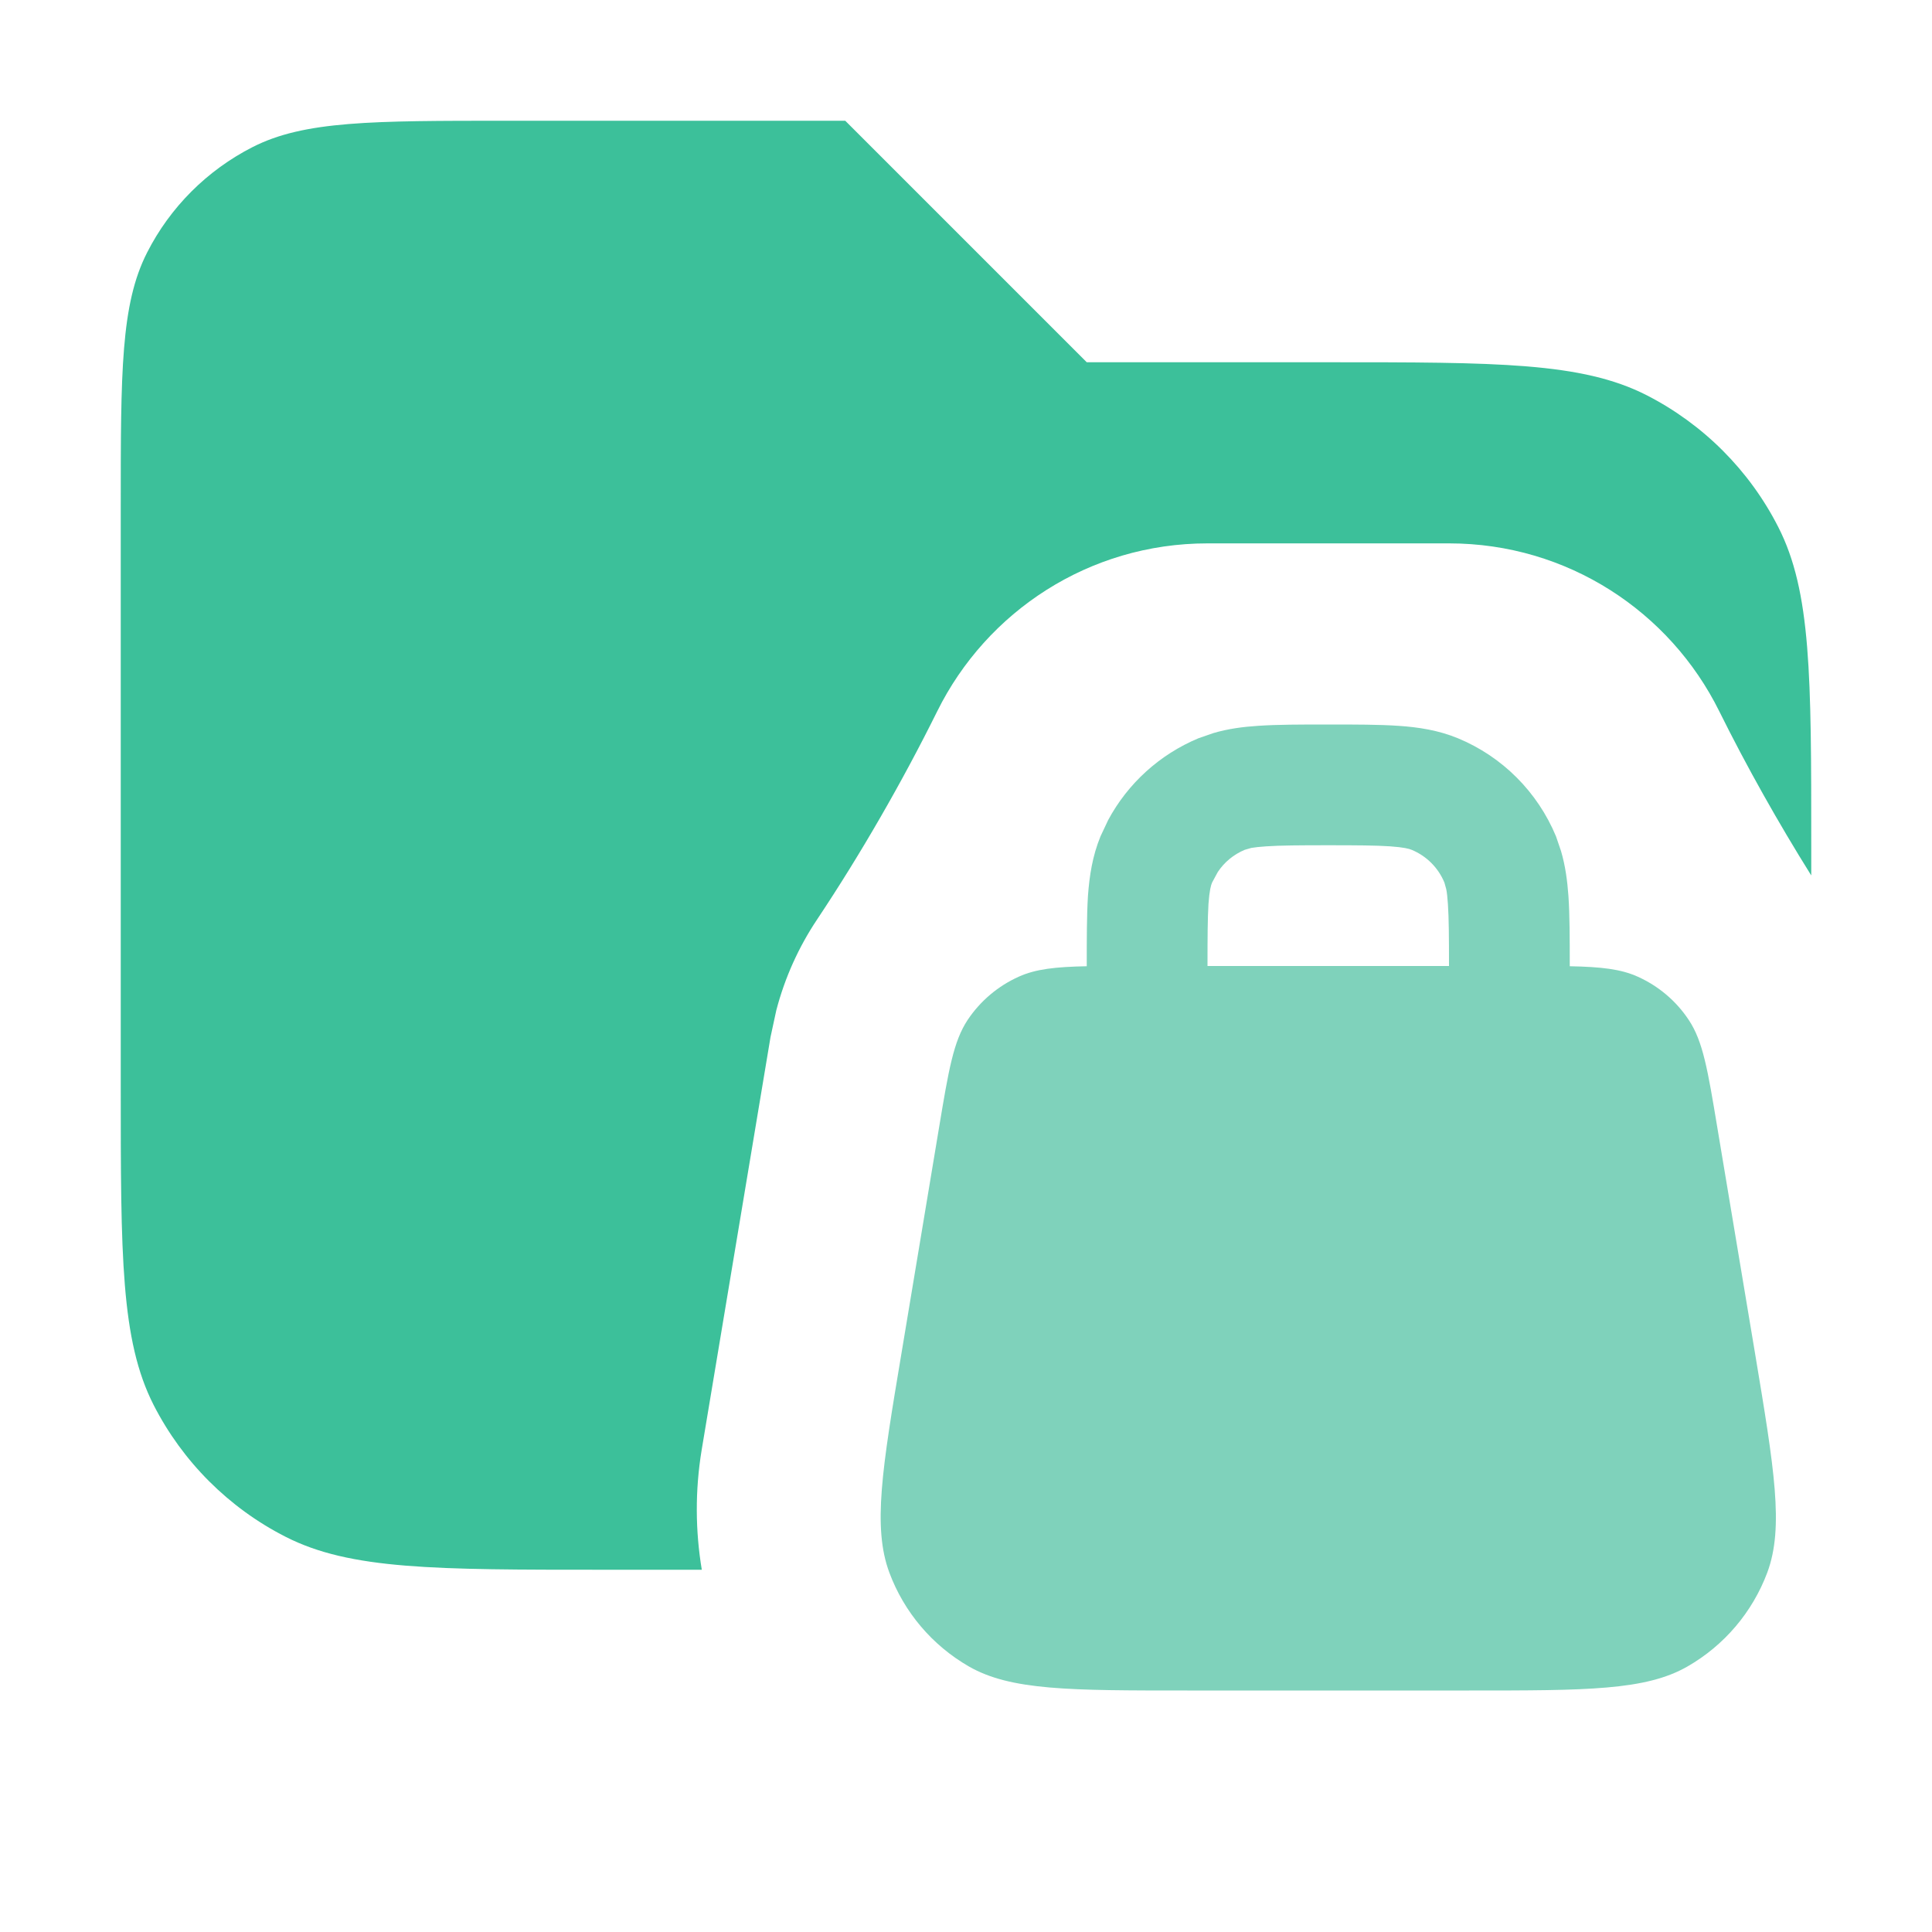 <svg width="16" height="16" viewBox="0 0 16 16" fill="none" xmlns="http://www.w3.org/2000/svg">
<path opacity="0.8" d="M9 3H11C12.4 3 13.1 3 13.635 3.272C14.105 3.512 14.488 3.895 14.727 4.365C15 4.9 15 5.6 15 7V7.25C14.725 6.81 14.464 6.346 14.238 5.89C13.83 5.066 12.982 4.5 12 4.5H10C9.018 4.5 8.17 5.066 7.762 5.89C7.472 6.475 7.128 7.073 6.766 7.616C6.615 7.842 6.5 8.095 6.429 8.367L6.381 8.589L5.811 12.007C5.755 12.347 5.759 12.681 5.812 13H5C3.6 13 2.9 13 2.365 12.727C1.895 12.488 1.512 12.105 1.272 11.635C1 11.1 1 10.4 1 9V4.2C1 3.08 1 2.52 1.218 2.092C1.409 1.716 1.715 1.41 2.092 1.218C2.52 1 3.08 1 4.2 1H7L9 3Z" fill="#0CB081"/>
<path d="M11 6C11.226 6 11.42 6 11.581 6.011C11.746 6.022 11.911 6.047 12.074 6.114C12.441 6.266 12.733 6.558 12.886 6.926L12.928 7.049C12.964 7.172 12.98 7.295 12.989 7.419C13 7.579 13 7.774 13 8V8.002C13.259 8.007 13.422 8.025 13.562 8.088C13.734 8.165 13.881 8.289 13.985 8.446C14.104 8.624 14.143 8.862 14.222 9.337L14.534 11.205C14.694 12.166 14.775 12.648 14.636 13.023C14.513 13.351 14.28 13.626 13.975 13.801C13.629 14 13.141 14 12.167 14H9.833C8.858 14 8.371 14 8.024 13.801C7.72 13.626 7.487 13.351 7.365 13.023C7.226 12.648 7.305 12.166 7.466 11.205L7.777 9.337C7.856 8.862 7.896 8.624 8.014 8.446C8.119 8.289 8.266 8.165 8.438 8.088C8.578 8.025 8.741 8.007 9 8.002V8C9 7.774 9 7.579 9.01 7.419C9.022 7.254 9.047 7.089 9.114 6.926L9.177 6.792C9.34 6.488 9.604 6.248 9.925 6.114L10.049 6.071C10.171 6.035 10.295 6.019 10.419 6.011C10.579 6 10.774 6 11 6ZM11 7C10.76 7 10.605 7.001 10.487 7.009C10.431 7.013 10.391 7.017 10.363 7.022L10.308 7.038C10.217 7.076 10.139 7.14 10.085 7.222L10.038 7.309C10.029 7.329 10.016 7.373 10.008 7.487C10.001 7.606 10 7.76 10 8H12C12 7.76 11.999 7.606 11.991 7.487C11.987 7.431 11.983 7.391 11.977 7.363L11.962 7.309C11.911 7.186 11.814 7.089 11.691 7.038C11.67 7.029 11.626 7.017 11.512 7.009C11.394 7.001 11.239 7 11 7Z" fill="#7FD2BB"/>
</svg>
